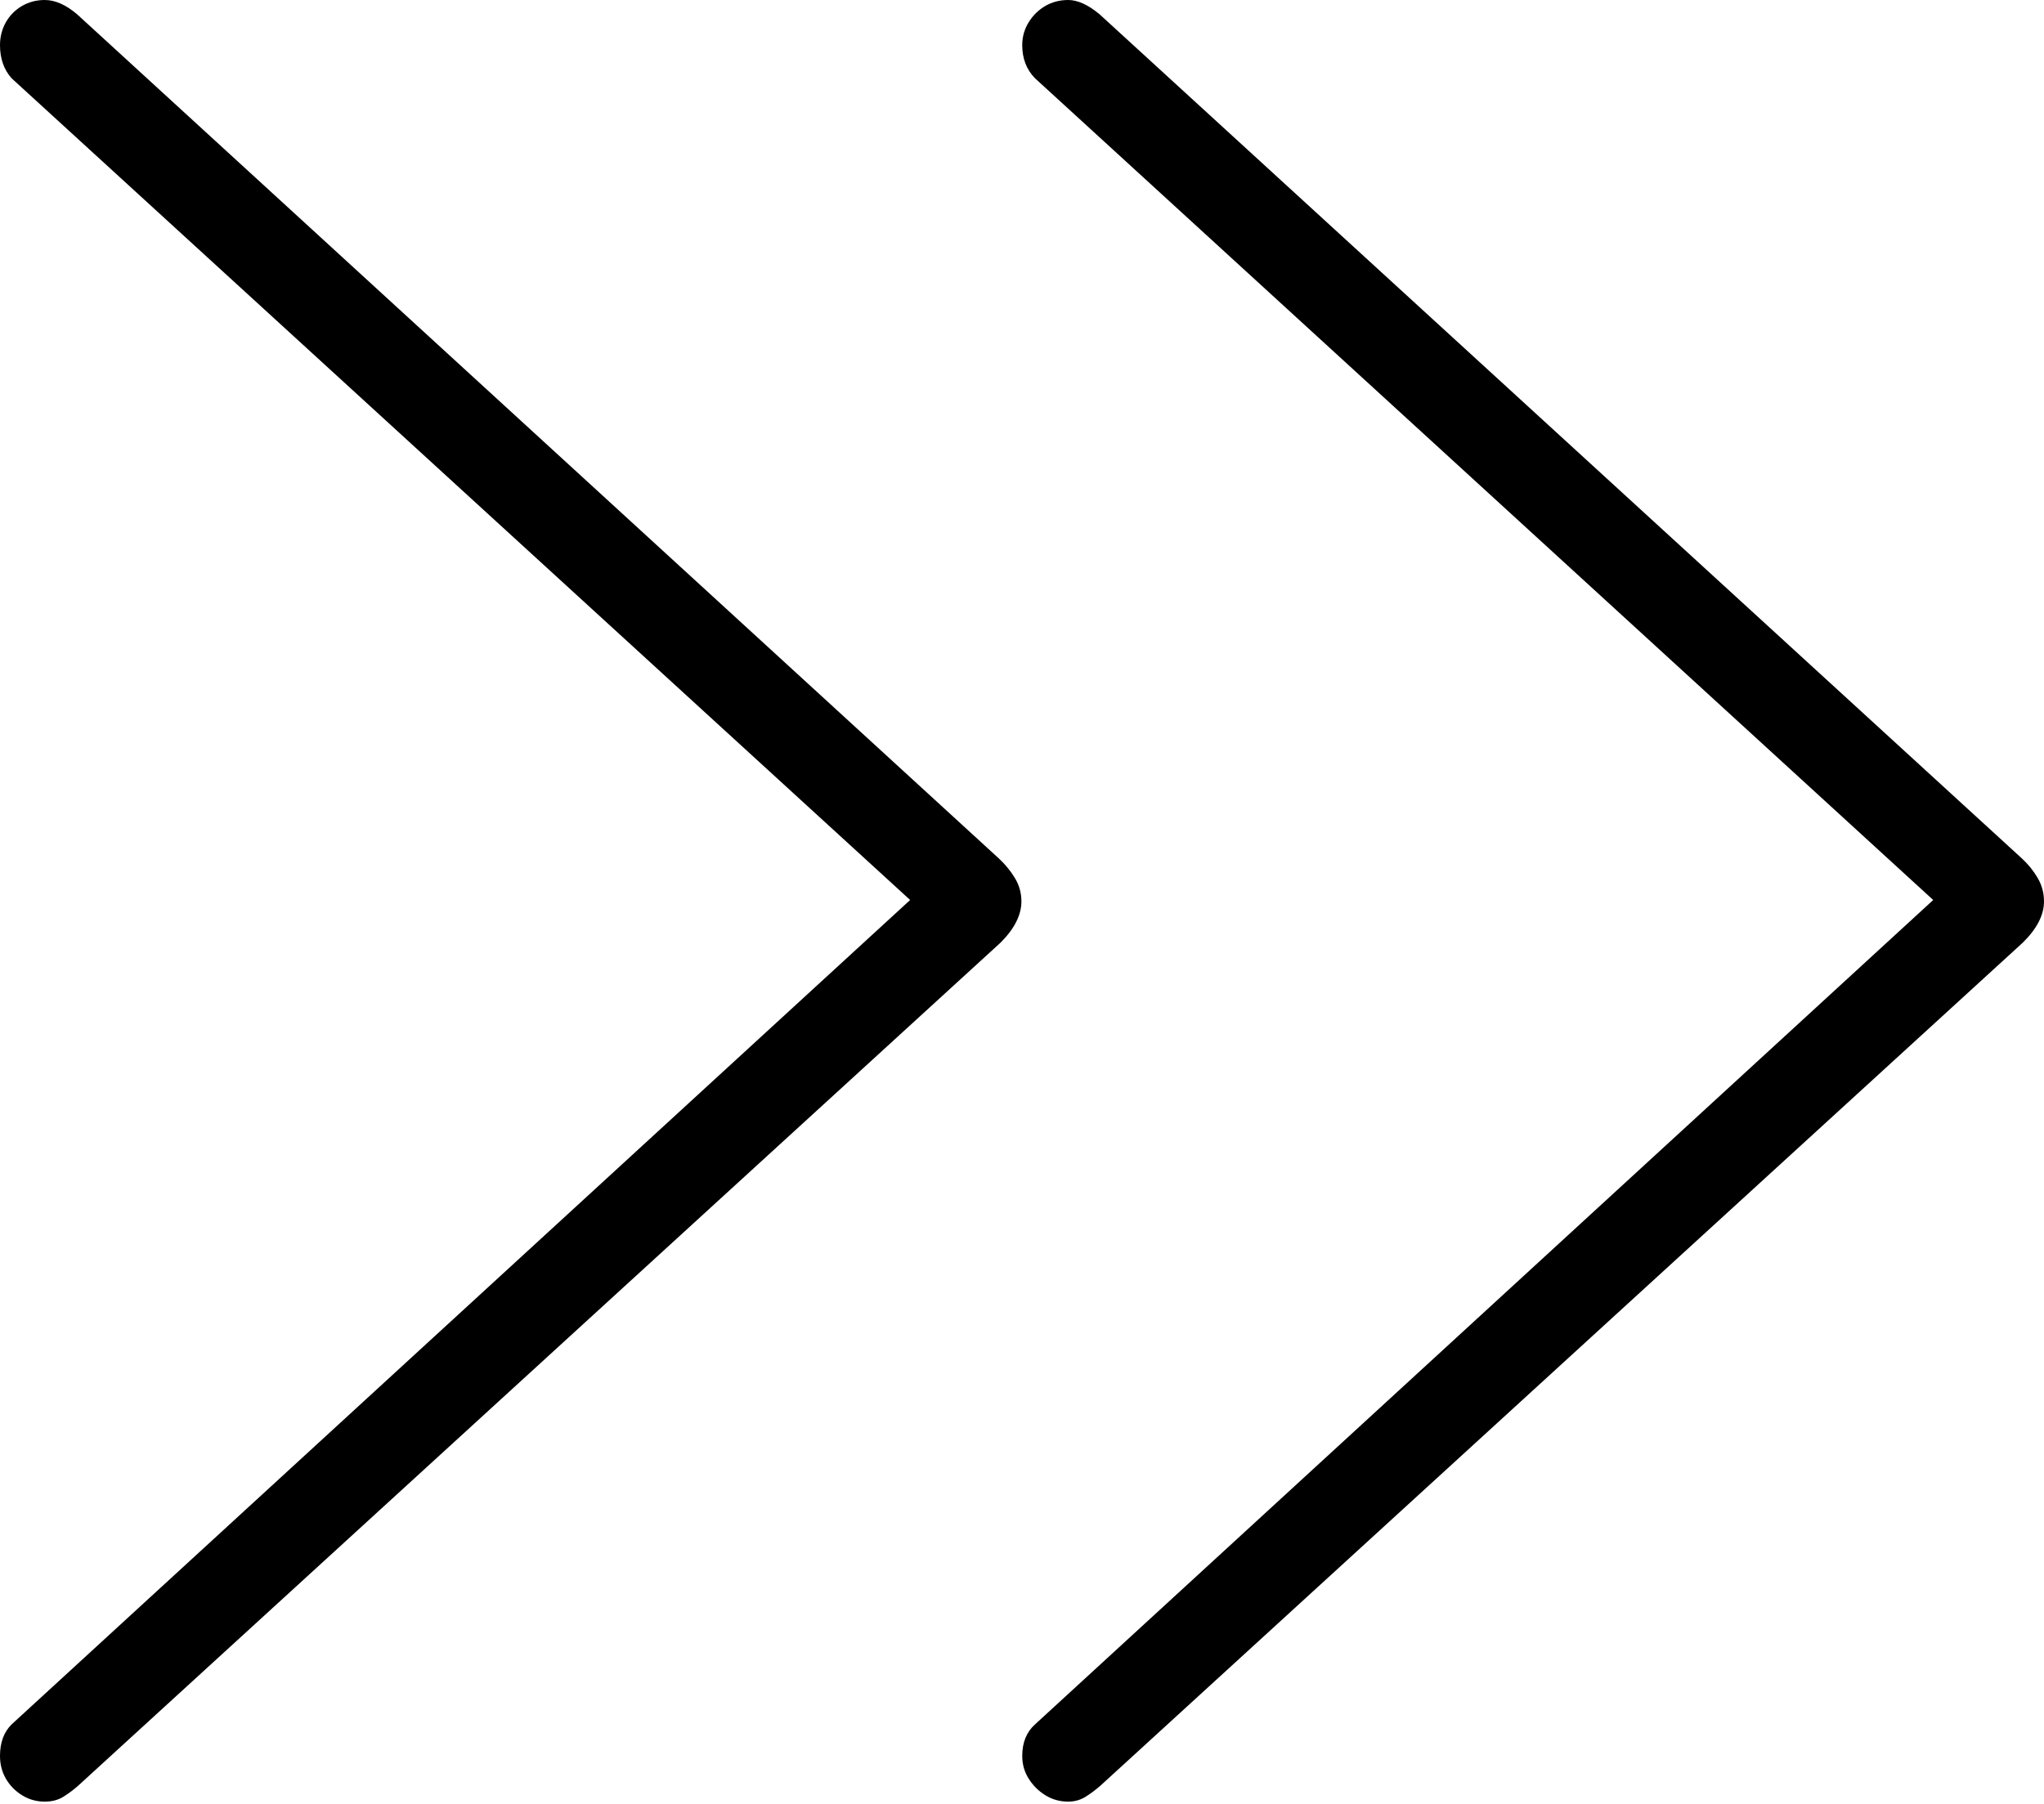 <?xml version="1.0" encoding="UTF-8"?>
<!--Generator: Apple Native CoreSVG 175-->
<!DOCTYPE svg
PUBLIC "-//W3C//DTD SVG 1.1//EN"
       "http://www.w3.org/Graphics/SVG/1.1/DTD/svg11.dtd">
<svg version="1.1" xmlns="http://www.w3.org/2000/svg" xmlns:xlink="http://www.w3.org/1999/xlink" width="17.438" height="15.393">
 <g>
  <rect height="15.393" opacity="0" width="17.438" x="0" y="0"/>
  <path d="M0.382 15.374Q0.472 15.374 0.538 15.334Q0.605 15.293 0.668 15.237L8.536 8.044Q8.714 7.866 8.714 7.692Q8.714 7.584 8.658 7.492Q8.603 7.401 8.522 7.326L0.659 0.123Q0.515 0 0.382 0Q0.276 0 0.189 0.05Q0.101 0.101 0.05 0.19Q0 0.279 0 0.385Q0 0.557 0.099 0.668L8.097 7.984L8.097 7.375L0.099 14.715Q0 14.813 0 14.984Q0 15.091 0.05 15.178Q0.101 15.266 0.189 15.32Q0.276 15.374 0.382 15.374ZM9.113 15.374Q9.193 15.374 9.259 15.334Q9.325 15.293 9.389 15.237L17.257 8.044Q17.438 7.866 17.438 7.692Q17.438 7.584 17.384 7.492Q17.331 7.401 17.25 7.326L9.382 0.123Q9.235 0 9.113 0Q9.007 0 8.919 0.05Q8.831 0.101 8.776 0.19Q8.721 0.279 8.721 0.385Q8.721 0.557 8.83 0.668L16.825 7.984L16.825 7.375L8.83 14.715Q8.721 14.813 8.721 14.984Q8.721 15.091 8.776 15.178Q8.831 15.266 8.919 15.32Q9.007 15.374 9.113 15.374Z" fill="#000000"/>
 </g>
</svg>
